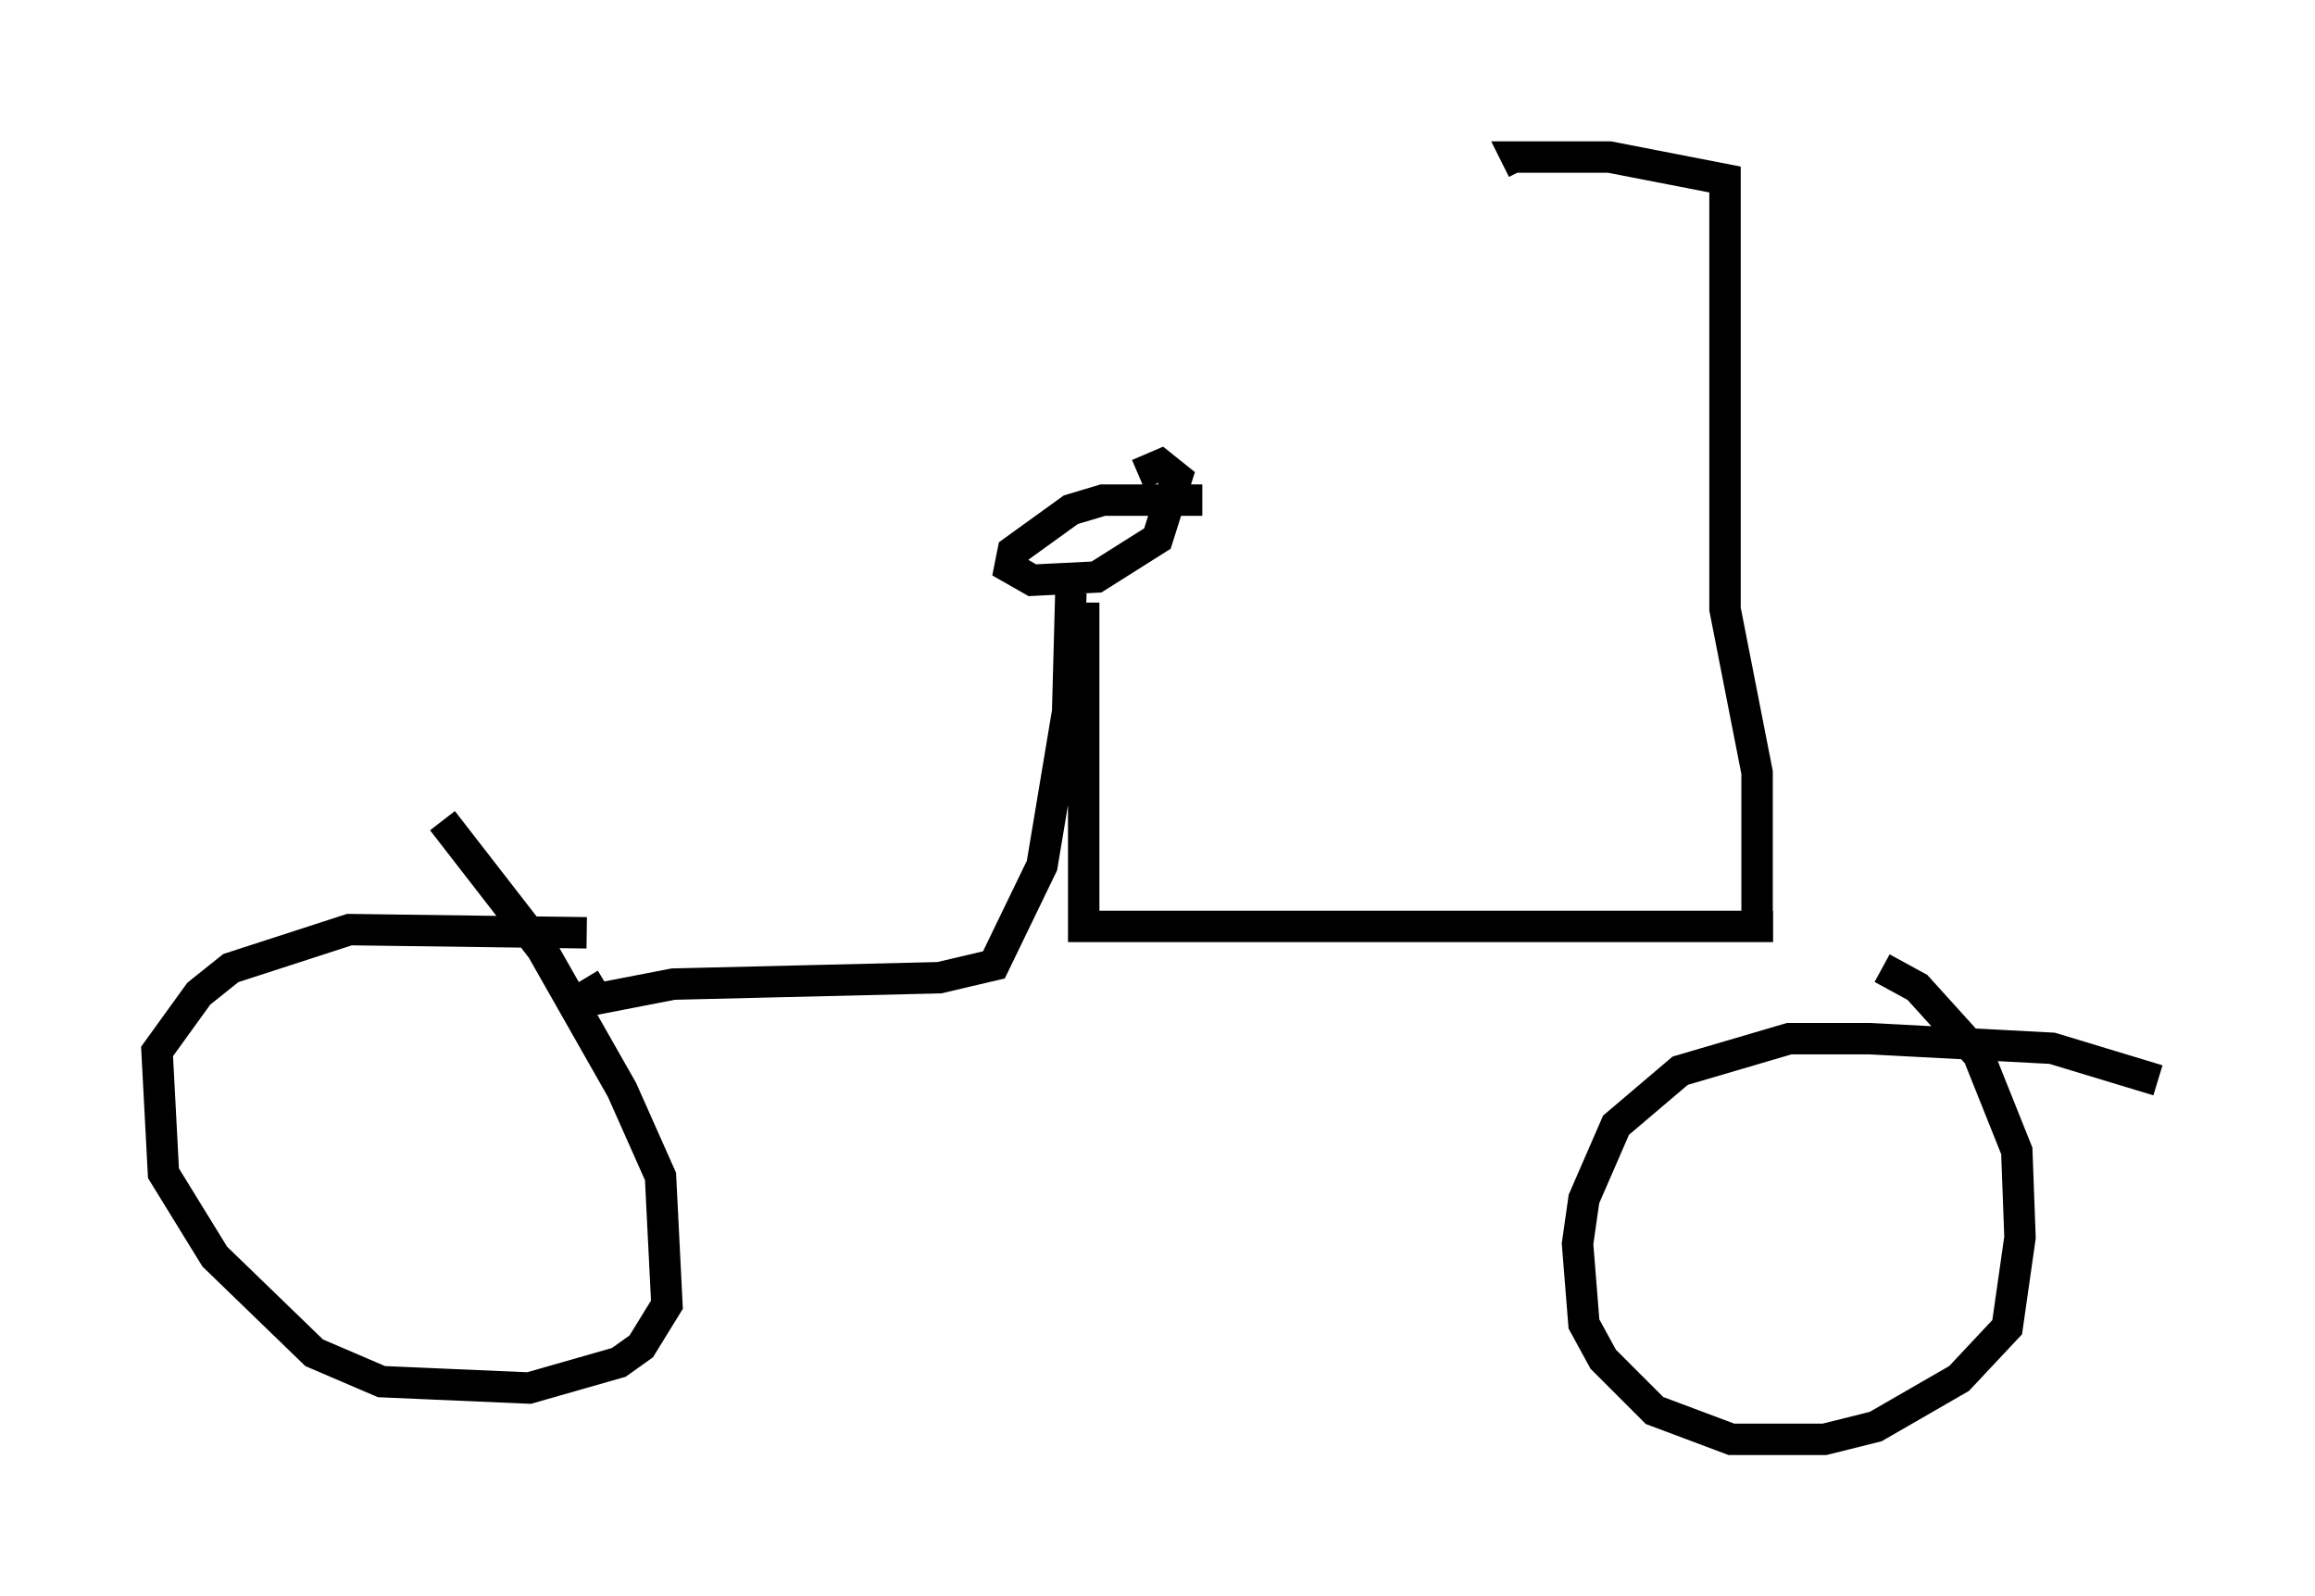 <?xml version="1.0" encoding="utf-8" ?>
<svg baseProfile="full" height="50.834" version="1.1" width="73.701" xmlns="http://www.w3.org/2000/svg" xmlns:ev="http://www.w3.org/2001/xml-events" xmlns:xlink="http://www.w3.org/1999/xlink"><defs /><rect fill="white" height="50.834" width="73.701" x="0" y="0" /><path d="M20.721, 30.215 m-2.042, -0.51 l-7.554, -0.102 -3.777, 1.225 l-1.021, 0.817 -1.327, 1.838 l0.204, 3.879 1.633, 2.654 l3.165, 3.063 2.144, 0.919 l4.696, 0.204 2.858, -0.817 l0.715, -0.51 0.817, -1.327 l-0.204, -4.083 -1.225, -2.756 l-2.552, -4.492 -3.165, -4.083 m54.615, 8.269 l-3.369, -1.021 -5.819, -0.306 l-2.552, 0.0 -3.471, 1.021 l-2.042, 1.735 -1.021, 2.348 l-0.204, 1.429 0.204, 2.552 l0.613, 1.123 1.633, 1.633 l2.45, 0.919 2.96, 0.0 l1.633, -0.408 2.654, -1.531 l1.531, -1.633 0.408, -2.858 l-0.102, -2.756 -1.225, -3.063 l-1.94, -2.144 -1.123, -0.613 m-21.642, -14.904 l-3.165, 0.0 -1.021, 0.306 l-1.838, 1.327 -0.102, 0.51 l0.715, 0.408 2.042, -0.102 l1.94, -1.225 0.613, -1.94 l-0.51, -0.408 -0.715, 0.306 m-2.144, 3.777 l-0.102, 3.777 -0.817, 4.9 l-1.531, 3.165 -1.735, 0.408 l-8.473, 0.204 -3.165, 0.613 l1.021, -0.613 m15.211, -12.148 l0.0, 10.311 21.948, 0.0 m-0.51, 0.306 l0.0, -5.206 -1.021, -5.206 l0.0, -13.679 -3.675, -0.715 l-2.96, 0.0 0.204, 0.408 " fill="none" stroke="black" stroke-width="1" /></svg>